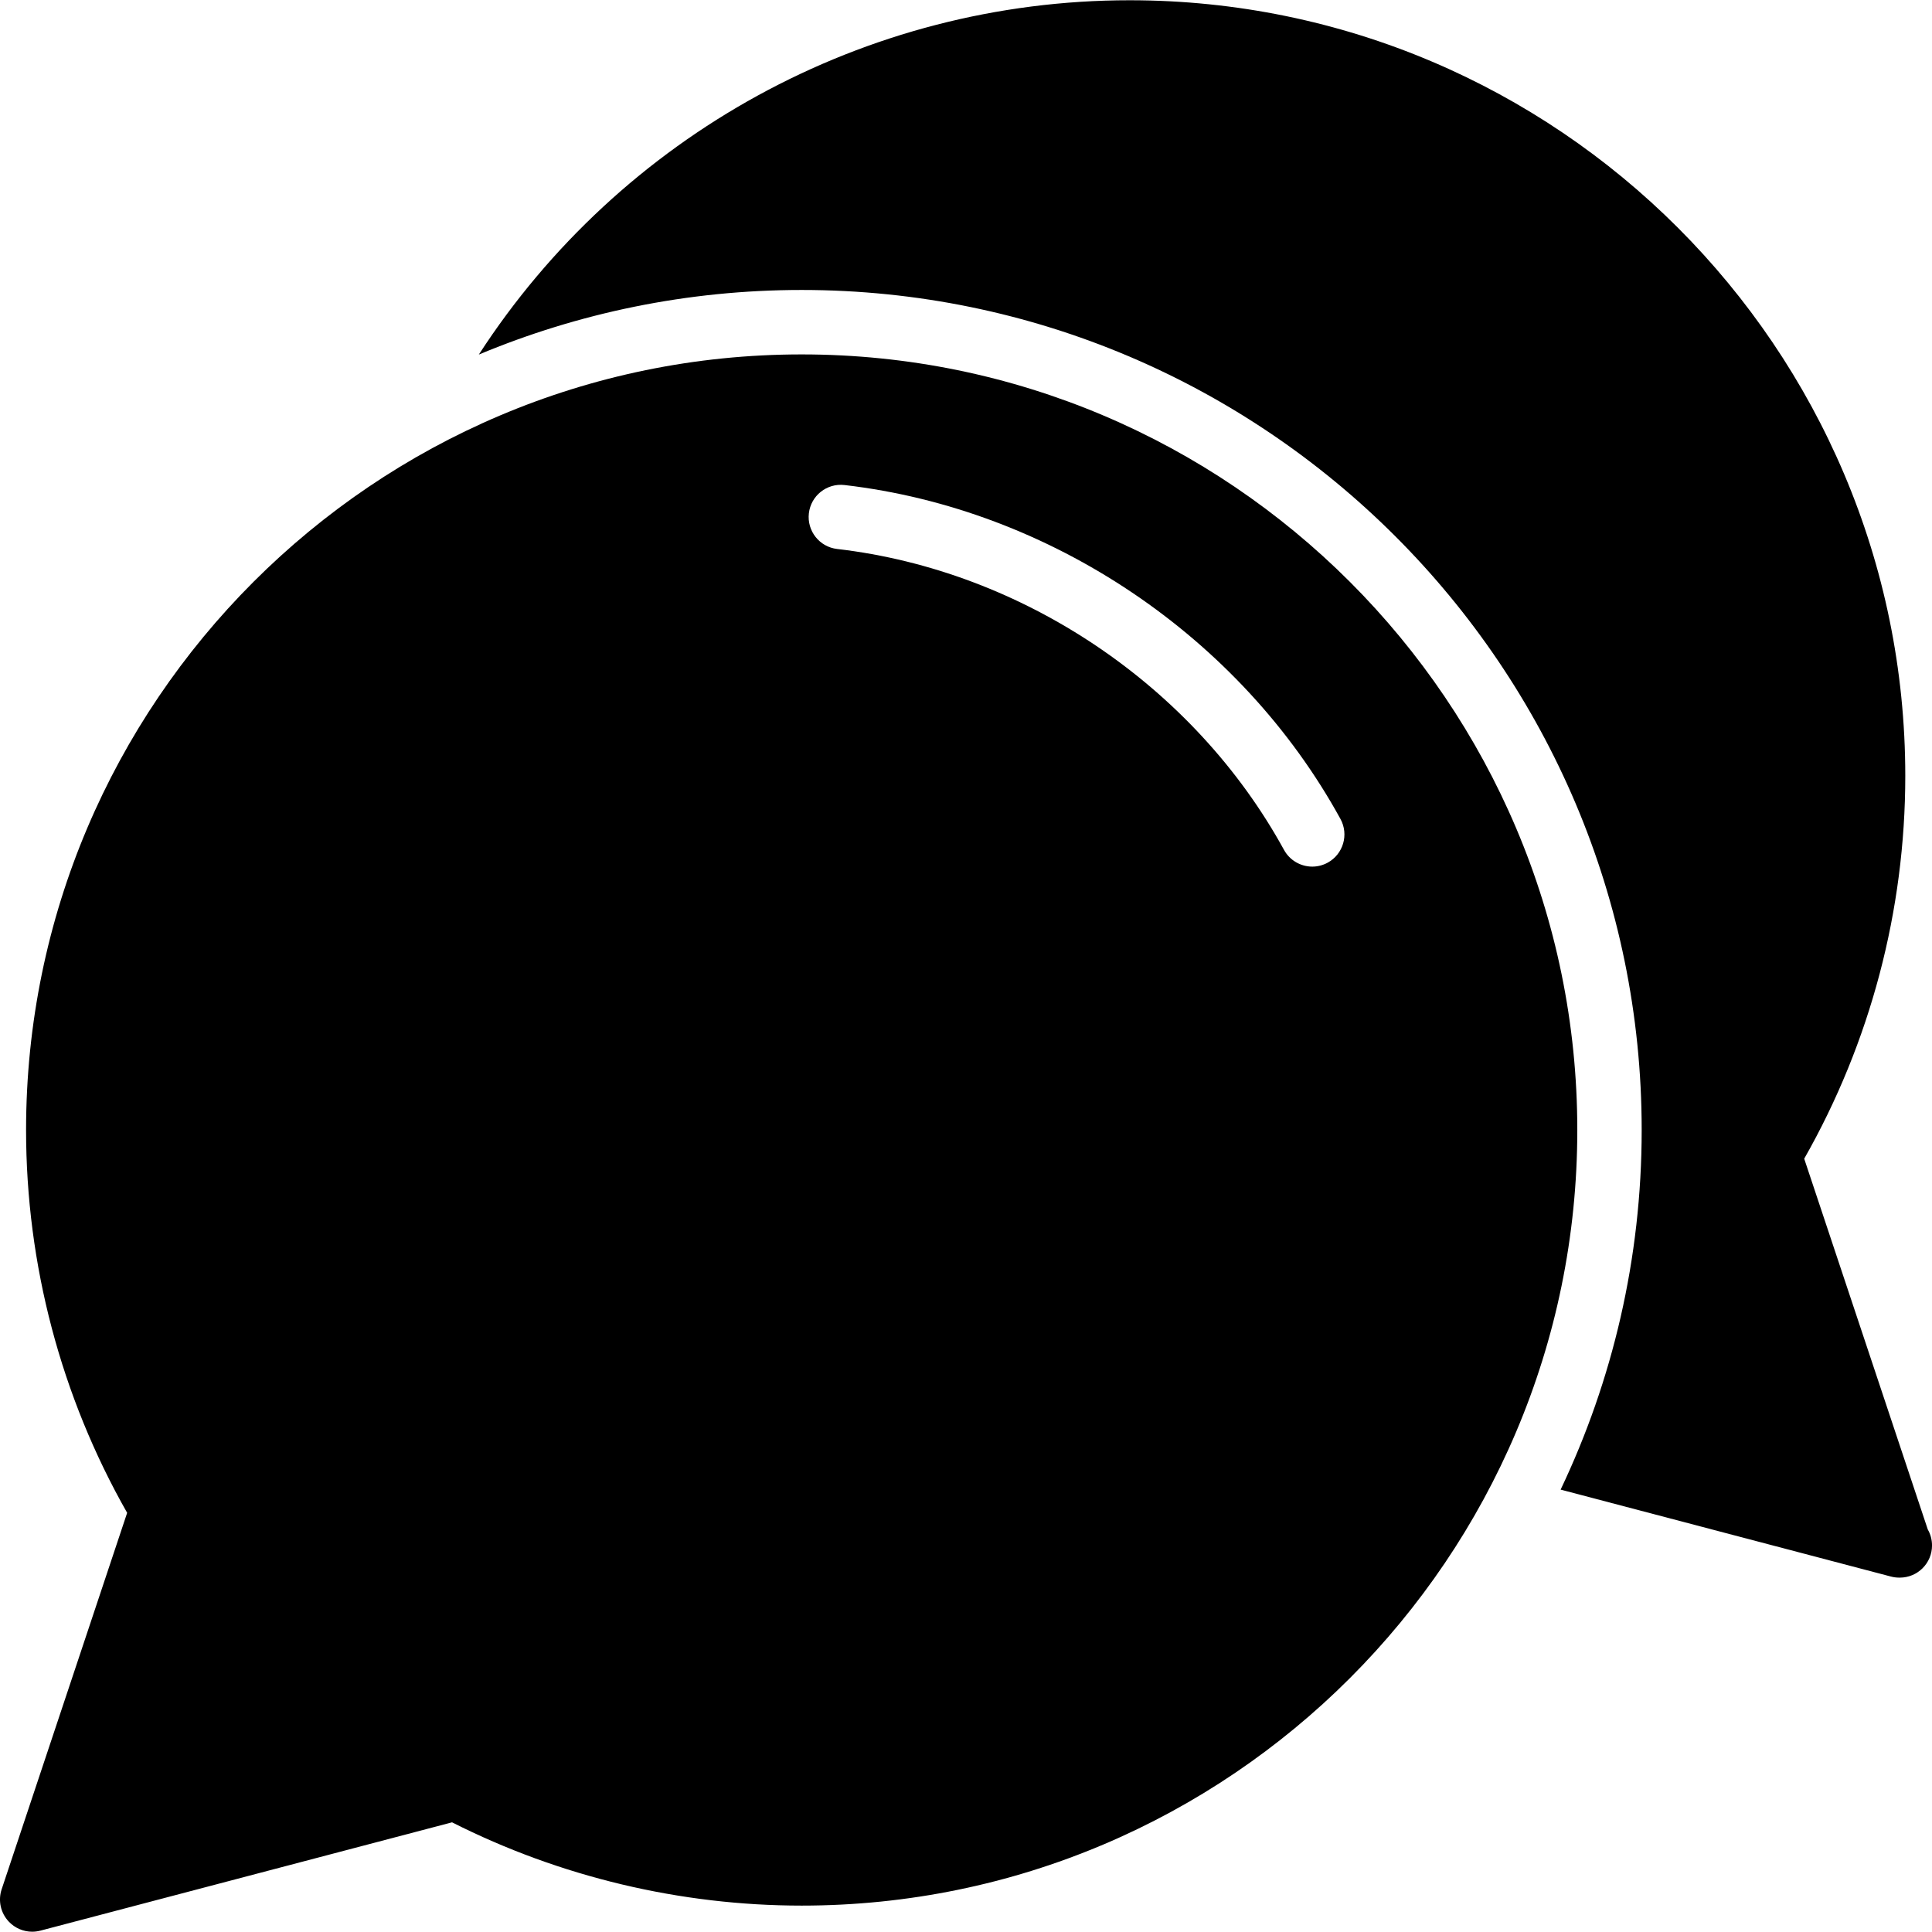 <svg fill="#000000" height="800px" width="800px" version="1.1" id="Capa_1" xmlns="http://www.w3.org/2000/svg" xmlns:xlink="http://www.w3.org/1999/xlink" 
	viewBox="0 0 60.019 60.019" xml:space="preserve">
<g>
	<path d="M59.888,47.514l-3.839-11.518c2.056-3.615,3.14-7.716,3.14-11.893c0-13.286-10.809-24.095-24.095-24.095
		c-8.242,0-15.824,4.223-20.219,11.007c3.089-1.291,6.477-2.007,10.029-2.007C39.294,9.01,51,20.716,51,35.104
		c0,3.996-0.905,7.783-2.518,11.172l10.263,2.701c0.085,0.022,0.17,0.033,0.255,0.033c0.006,0,0.014-0.001,0.02,0
		c0.553,0,1-0.448,1-1C60.019,47.829,59.972,47.66,59.888,47.514z"/>
	<path d="M24.905,11.01C11.619,11.01,0.81,21.819,0.81,35.104c0,4.176,1.084,8.277,3.14,11.893L0.051,58.693
		c-0.116,0.349-0.032,0.732,0.219,1C0.462,59.898,0.727,60.01,1,60.01c0.085,0,0.17-0.011,0.255-0.033l12.788-3.365
		c3.35,1.694,7.097,2.587,10.862,2.587C38.191,59.199,49,48.39,49,35.104S38.191,11.01,24.905,11.01z M41.246,26.799
		c-0.152,0.083-0.317,0.123-0.479,0.123c-0.354,0-0.696-0.188-0.878-0.519c-2.795-5.097-8.115-8.679-13.883-9.349
		c-0.549-0.063-0.941-0.56-0.878-1.108c0.063-0.548,0.558-0.942,1.108-0.878c6.401,0.743,12.304,4.718,15.406,10.373
		C41.908,25.926,41.73,26.534,41.246,26.799z"/>
</g>
</svg>